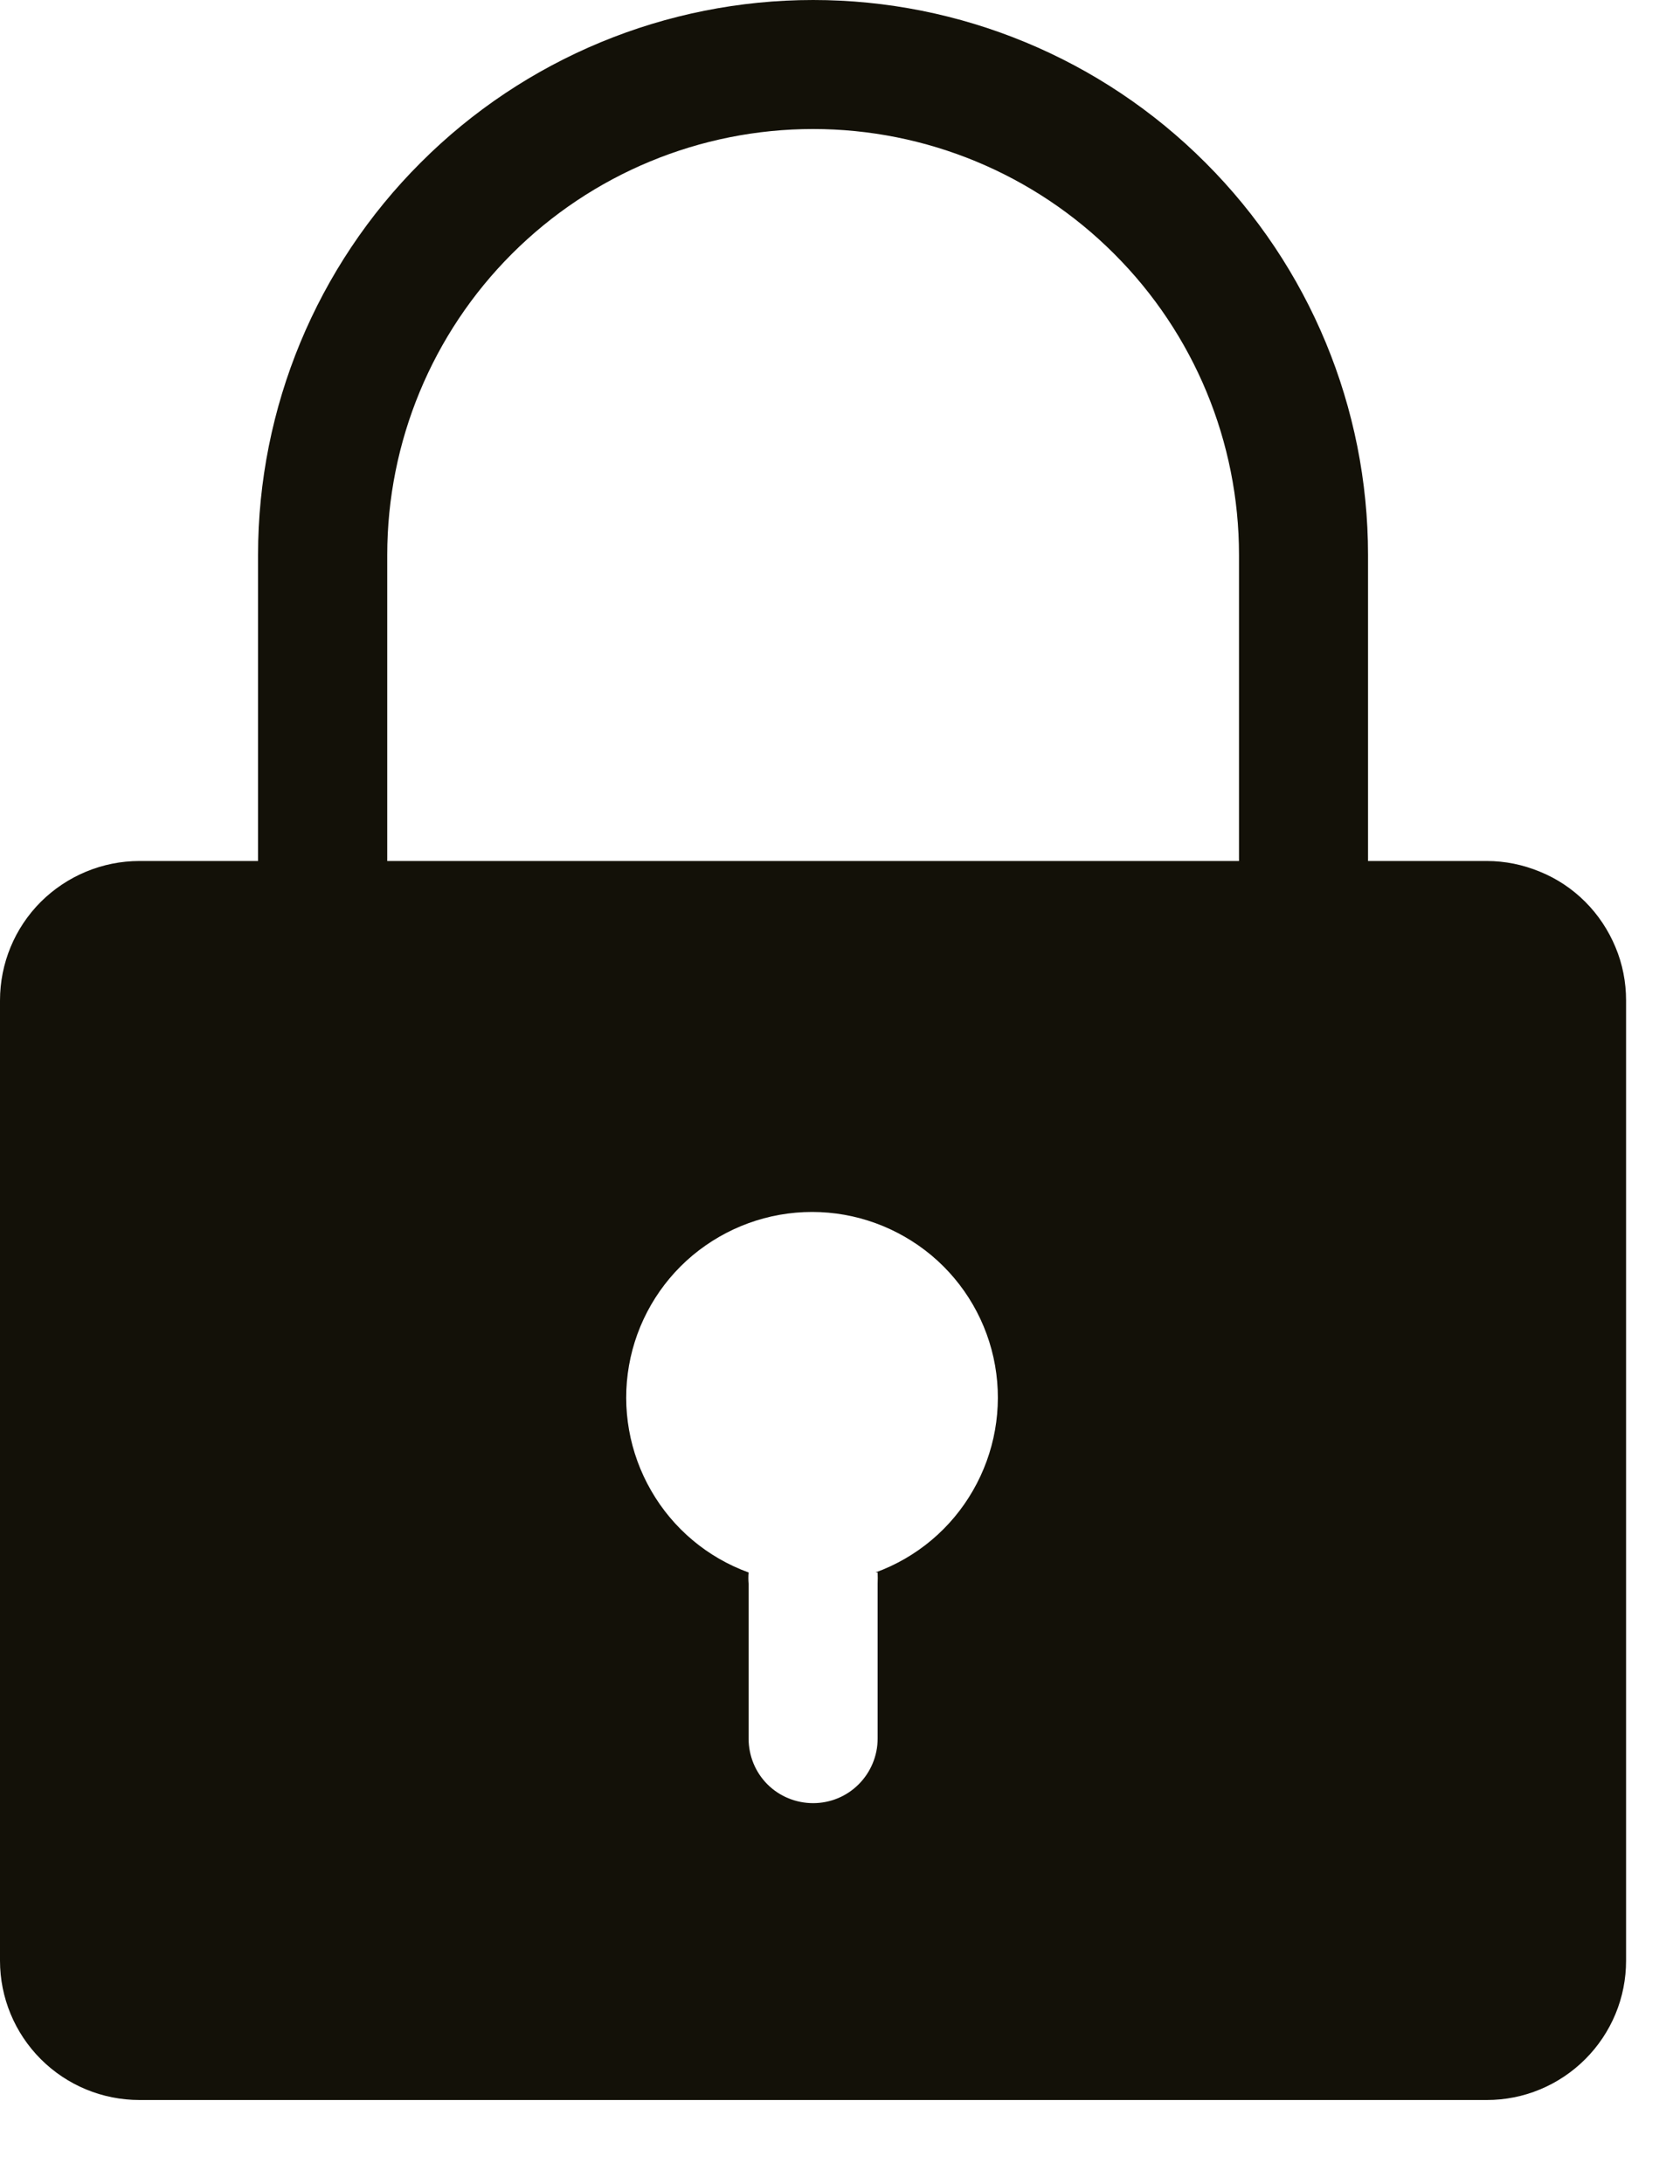 <svg width="10" height="13" viewBox="0 0 10 13" fill="none" xmlns="http://www.w3.org/2000/svg">
<path d="M8.85 5.125H8.143V3.303C8.143 2.427 7.795 1.587 7.175 0.968C6.556 0.348 5.716 0 4.84 0C3.964 0 3.123 0.348 2.504 0.968C1.884 1.587 1.536 2.427 1.536 3.303V5.125H0.83C0.61 5.125 0.399 5.213 0.243 5.368C0.087 5.524 0 5.735 0 5.955V11.671C0 11.89 0.087 12.101 0.243 12.257C0.399 12.413 0.61 12.5 0.83 12.5H8.85C8.959 12.5 9.066 12.479 9.167 12.437C9.268 12.395 9.359 12.334 9.436 12.257C9.513 12.18 9.574 12.089 9.616 11.988C9.658 11.887 9.679 11.779 9.679 11.671V5.955C9.679 5.846 9.658 5.738 9.616 5.638C9.574 5.537 9.513 5.445 9.436 5.368C9.359 5.291 9.268 5.23 9.167 5.189C9.066 5.147 8.959 5.125 8.85 5.125ZM2.305 3.303C2.305 2.631 2.572 1.986 3.047 1.511C3.523 1.035 4.167 0.768 4.84 0.768C5.512 0.768 6.157 1.035 6.632 1.511C7.108 1.986 7.375 2.631 7.375 3.303V5.125H2.305V3.303ZM5.224 9.36C5.225 9.382 5.225 9.405 5.224 9.427V10.349C5.224 10.451 5.183 10.549 5.111 10.621C5.039 10.693 4.942 10.733 4.84 10.733C4.738 10.733 4.64 10.693 4.568 10.621C4.496 10.549 4.456 10.451 4.456 10.349V9.427C4.454 9.405 4.454 9.382 4.456 9.36C4.211 9.271 4.006 9.099 3.876 8.873C3.746 8.648 3.699 8.384 3.744 8.128C3.789 7.872 3.923 7.64 4.122 7.473C4.322 7.306 4.573 7.214 4.834 7.214C5.094 7.214 5.345 7.306 5.545 7.473C5.744 7.64 5.878 7.872 5.923 8.128C5.968 8.384 5.921 8.648 5.791 8.873C5.661 9.099 5.456 9.271 5.211 9.36H5.224Z" fill="#131108"/>
</svg>

